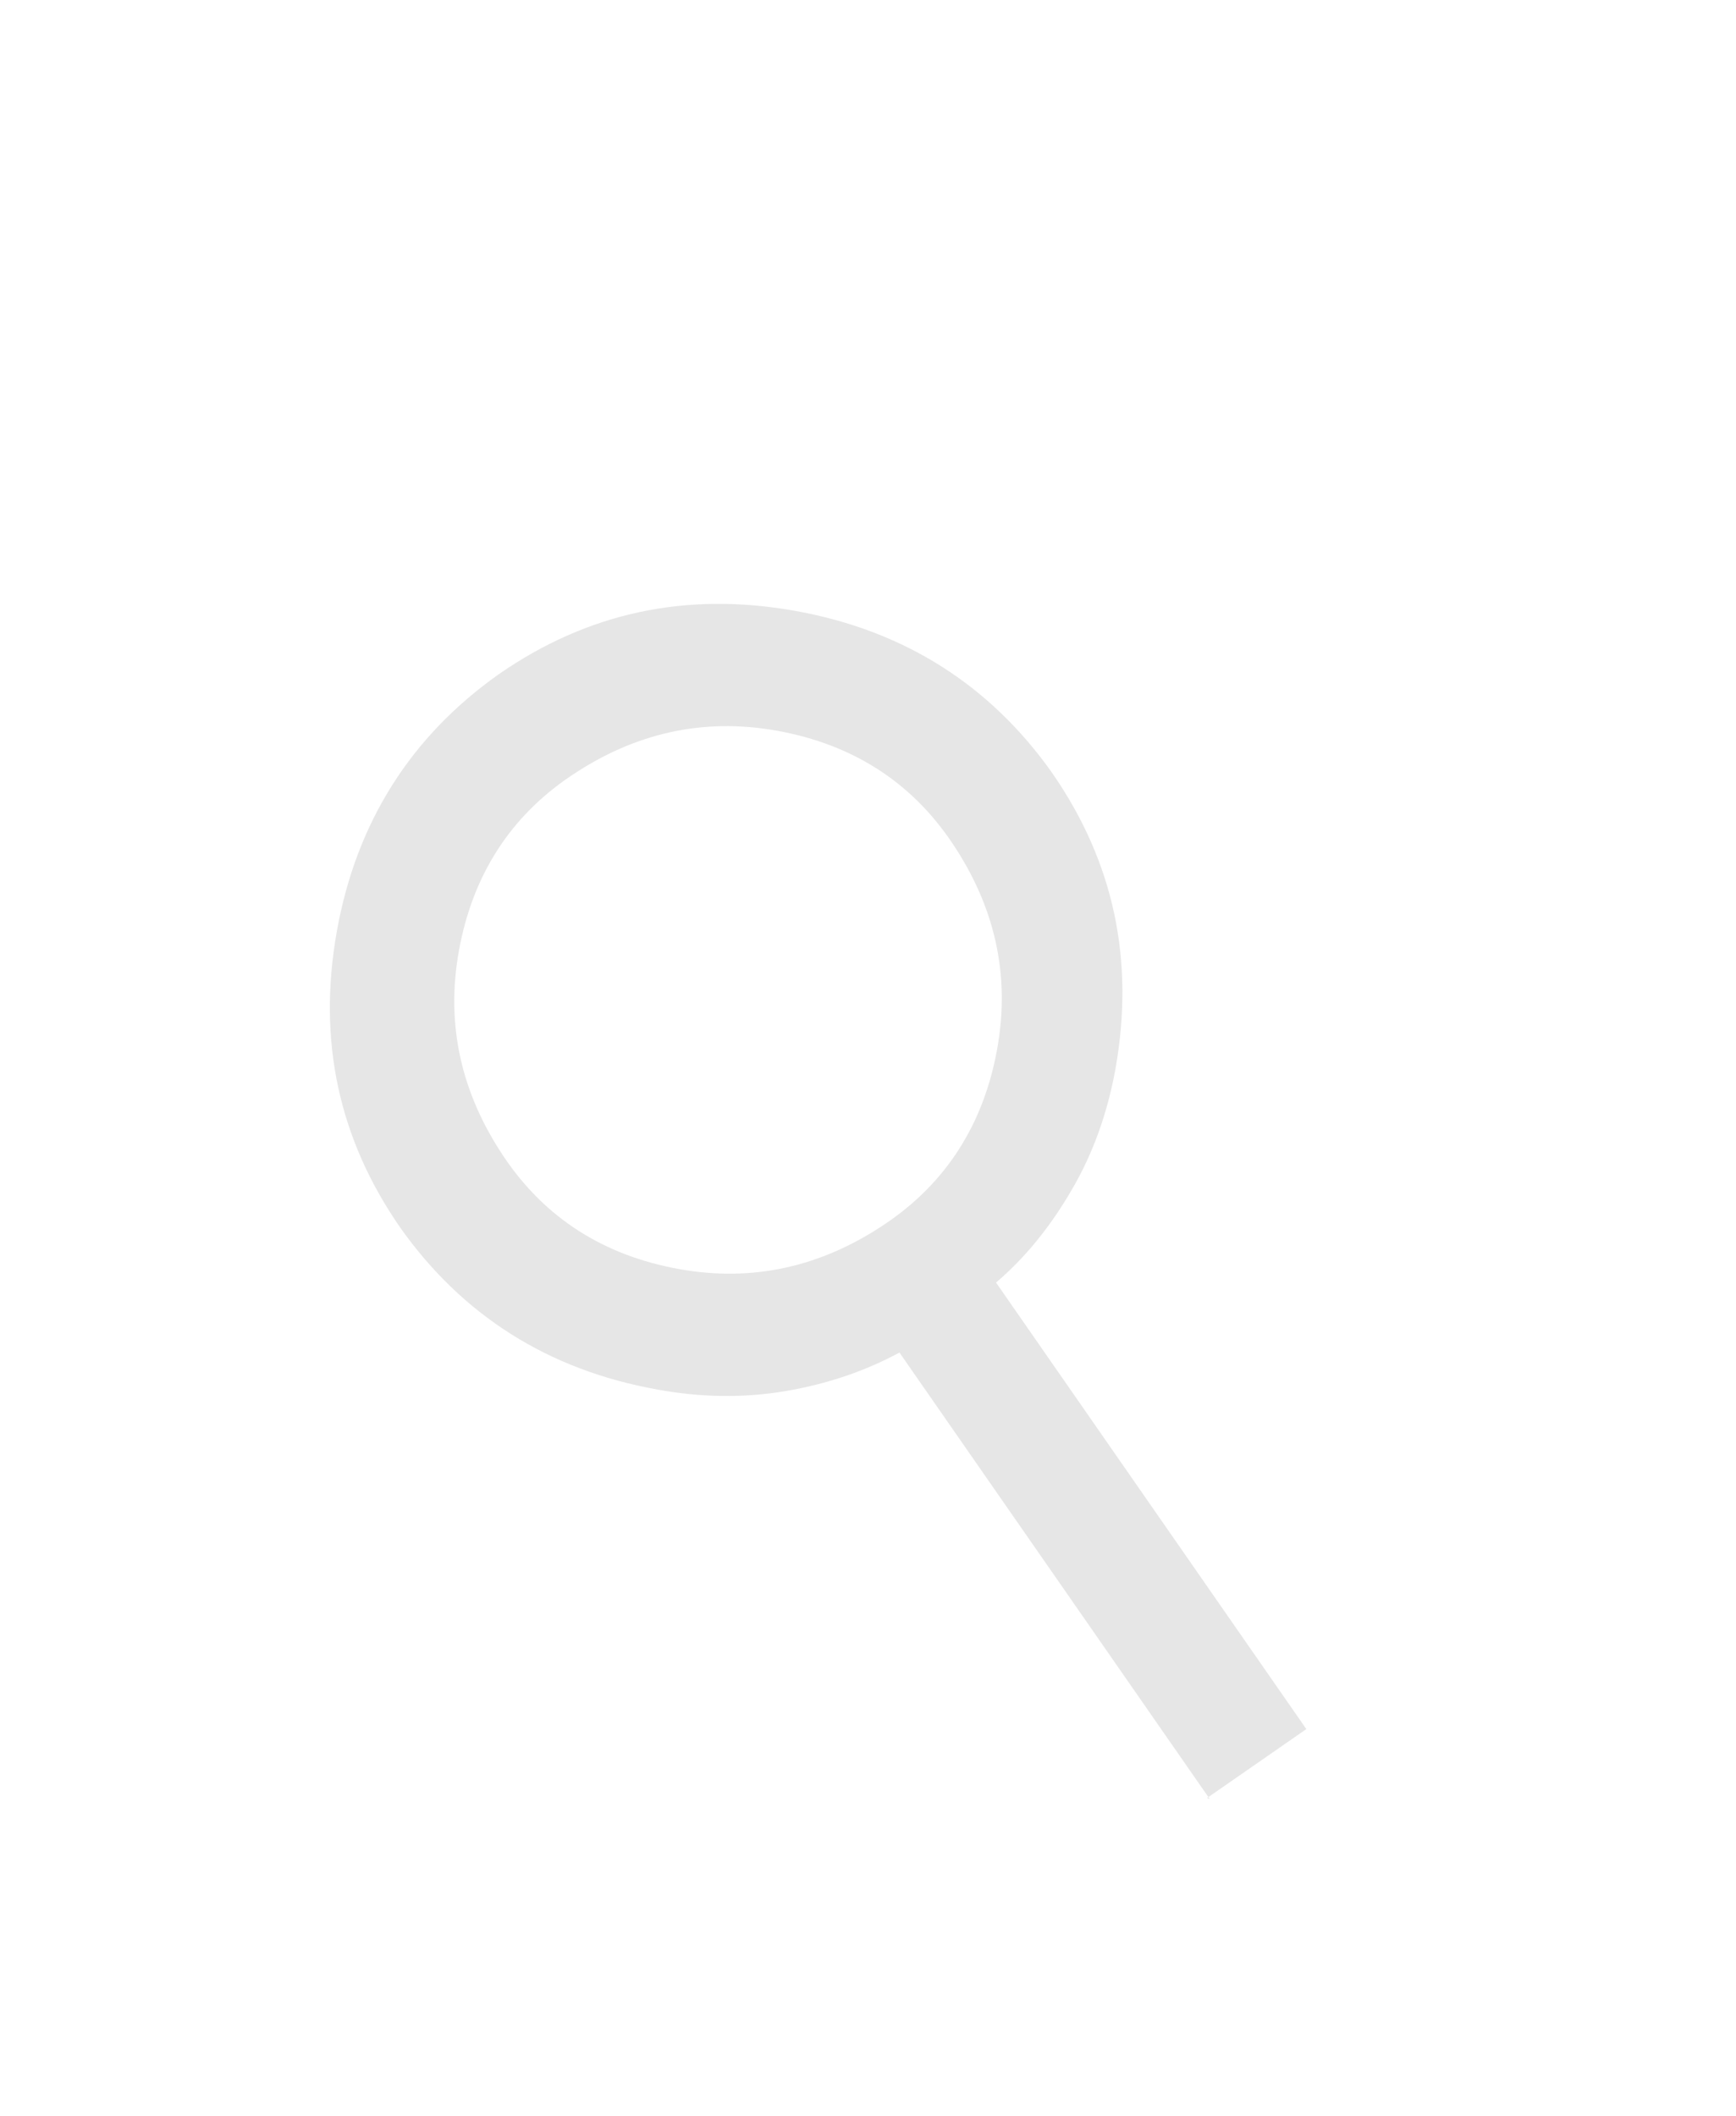<svg width="32" height="39" viewBox="0 0 32 39" fill="none" xmlns="http://www.w3.org/2000/svg">
  <g filter="url(#dropShadow)">
    <path d="M22.3 27.16L16.58 18.93c-.63.34-1.33.58-2.1.71-.77.13-1.56.12-2.37-.03-2.01-.36-3.59-1.37-4.73-2.98-1.14-1.64-1.53-3.46-1.17-5.47.36-2.01 1.37-3.59 2.98-4.73 1.64-1.14 3.46-1.53 5.47-1.17 2.01.36 3.59 1.37 4.73 2.98 1.14 1.64 1.53 3.46 1.17 5.47-.15.82-.42 1.57-.81 2.23-.39.67-.85 1.24-1.39 1.7l5.72 8.23-1.83 1.27ZM12.51 17.39c1.38.25 2.64-.05 3.79-.82 1.14-.76 1.83-1.85 2.08-3.23.25-1.38-.05-2.64-.82-3.79-.76-1.14-1.85-1.83-3.23-2.08-1.38-.25-2.64.05-3.79.82-1.14.76-1.83 1.85-2.08 3.23-.25 1.38.05 2.64.82 3.79.76 1.14 1.85 1.83 3.23 2.08Z" fill="#E6E6E6"/>
  </g>
  <defs>
    <filter id="dropShadow" x="-5" y="0" width="41.35" height="42.35" color-interpolation-filters="sRGB">
      <feOffset dy="6"/>
      <feGaussianBlur stdDeviation="2.5"/>
      <feComposite in2="SourceAlpha" operator="out"/>
      <feColorMatrix type="matrix" values="0 0 0 0 0 0 0 0 0 0 0 0 0 0 0 0 0 0 0.25 0"/>
      <feBlend mode="normal" in2="BackgroundImageFix" result="effect1_dropShadow"/>
      <feBlend mode="normal" in="SourceGraphic" in2="effect1_dropShadow" result="shape"/>
    </filter>
  </defs>
</svg>
